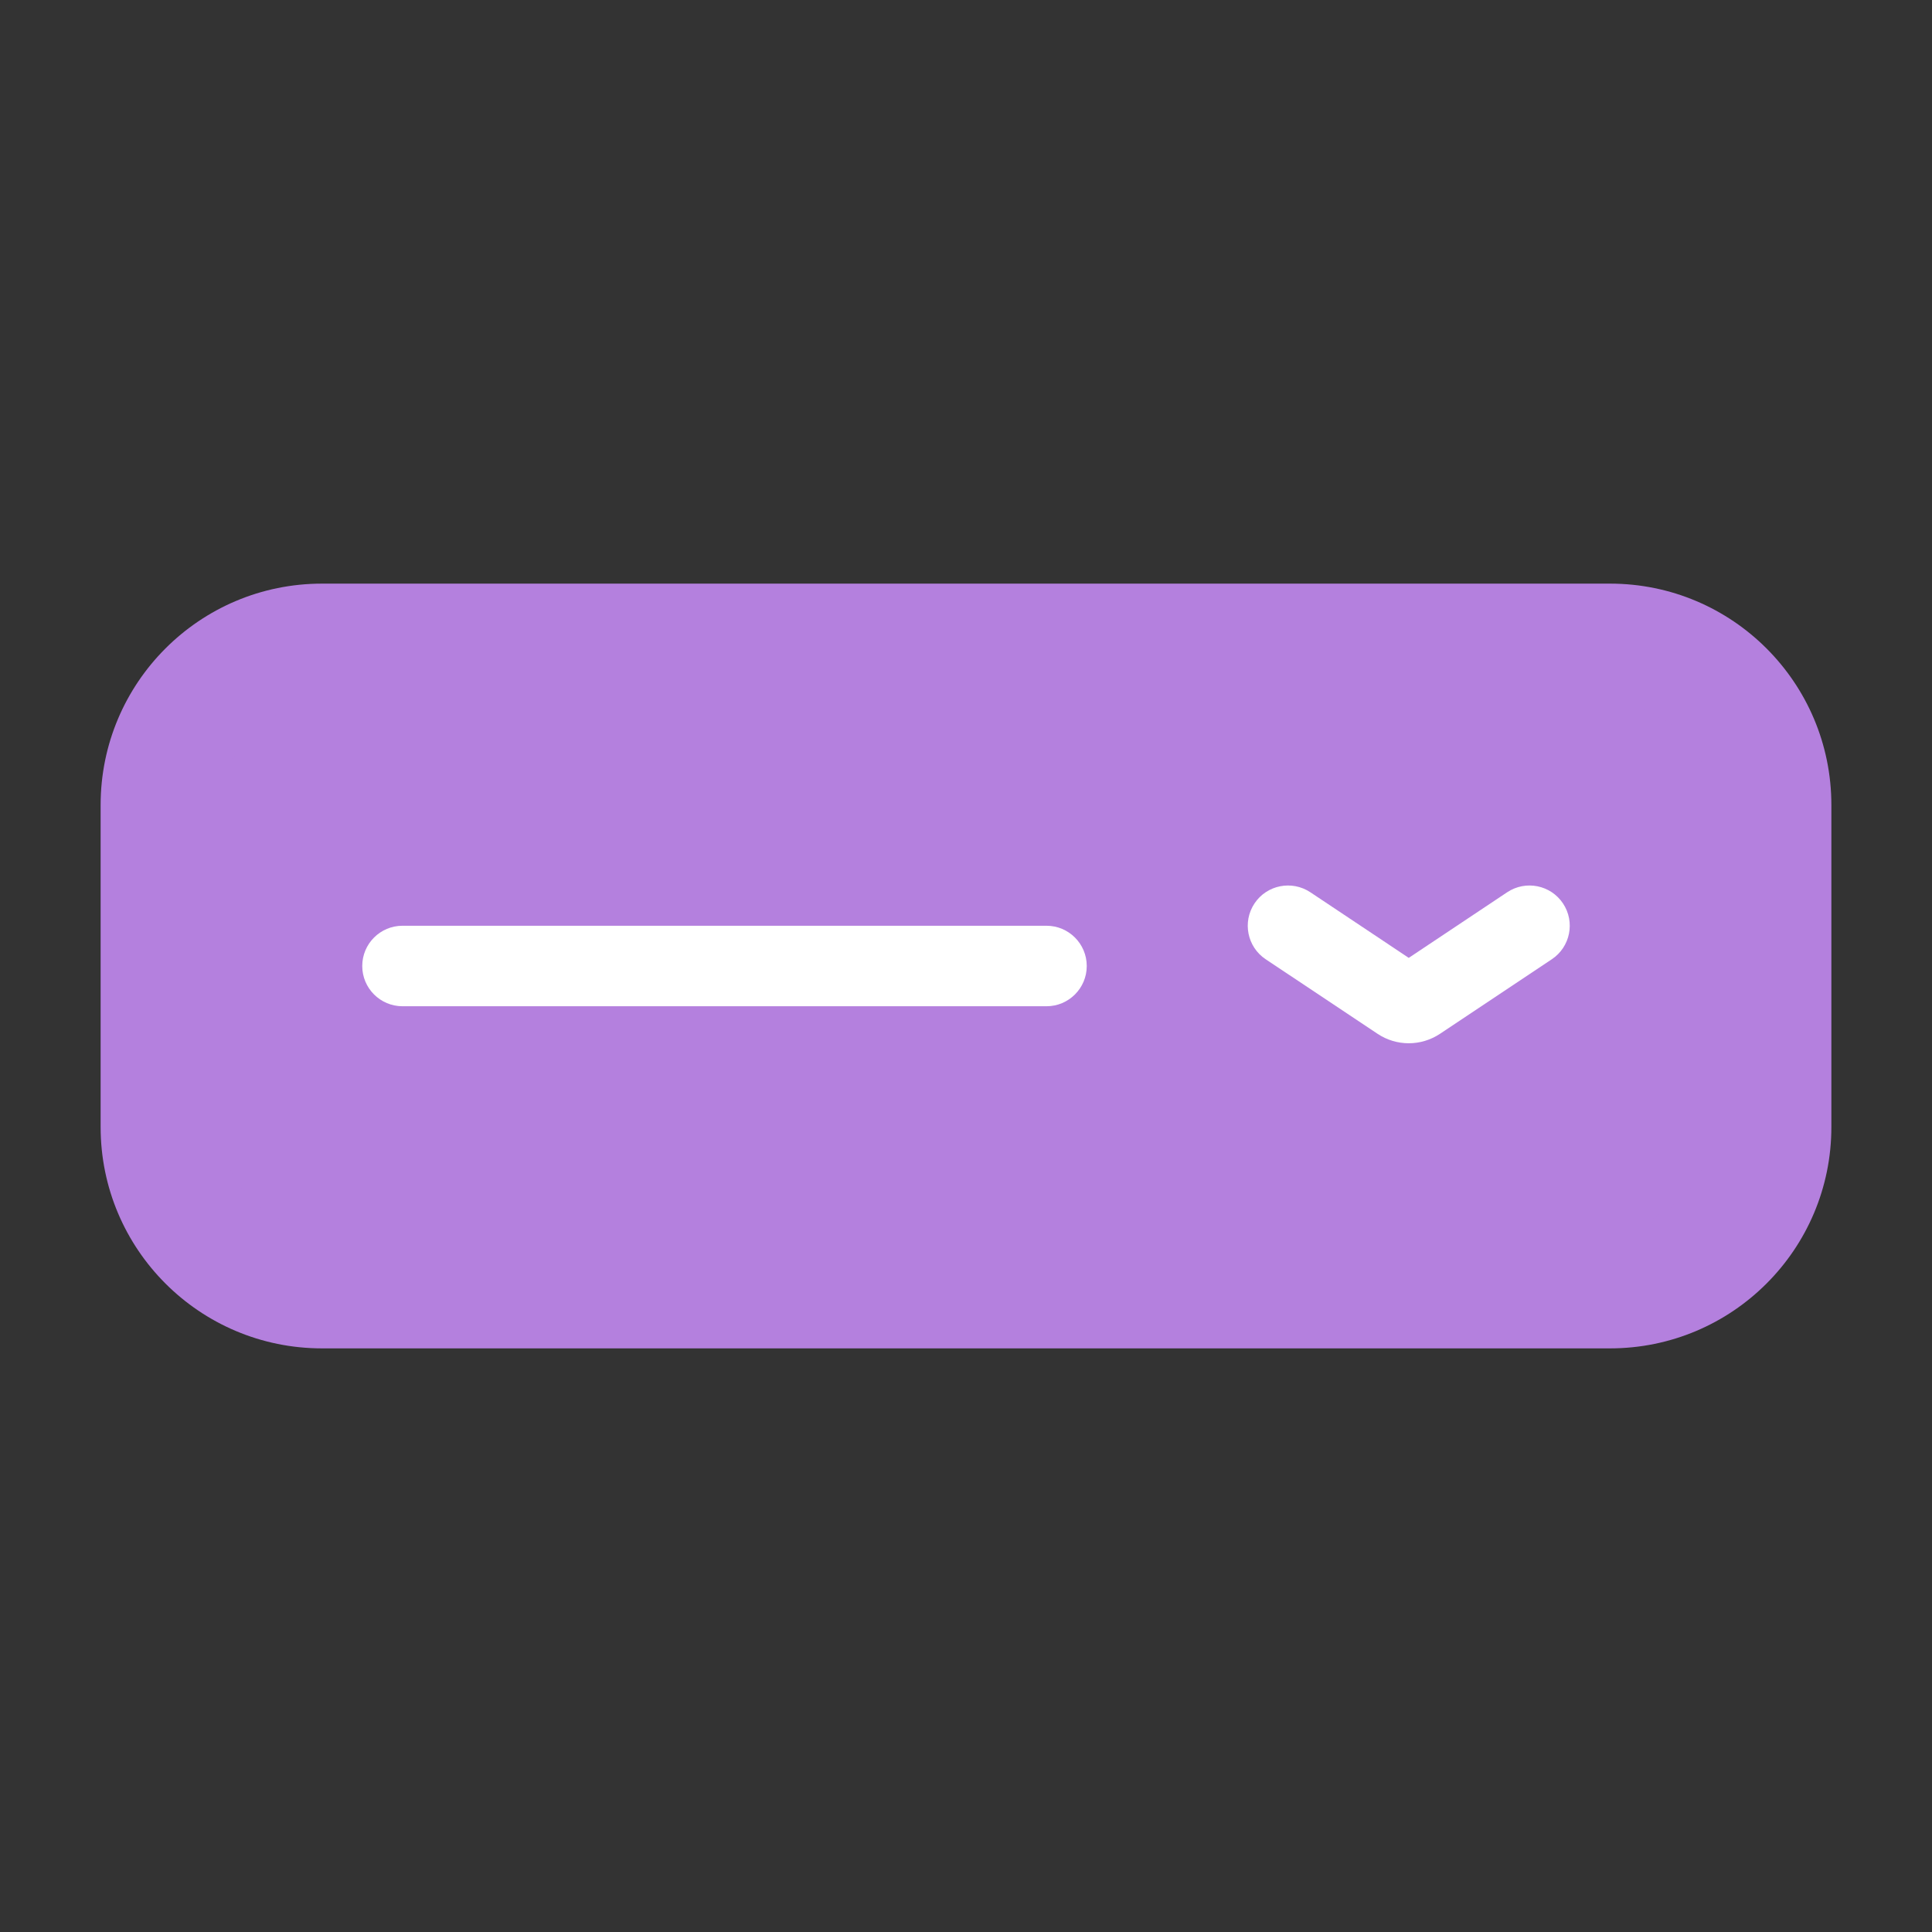 <svg width="48" height="48" viewBox="0 0 48 48" fill="none" xmlns="http://www.w3.org/2000/svg">
<rect x="0" y="0" width="48" height="48" fill="#333333" stroke="none"/>
<path d="M4 20C4 17.791 5.791 16 8 16H40C42.209 16 44 17.791 44 20V28C44 30.209 42.209 32 40 32H8C5.791 32 4 30.209 4 28V20Z" fill="#B480DE"/>
<path fill-rule="evenodd" clip-rule="evenodd" d="M2.5 20C2.5 16.962 4.962 14.5 8 14.5H40C43.038 14.5 45.5 16.962 45.5 20V28C45.5 31.038 43.038 33.5 40 33.5H8C4.962 33.5 2.5 31.038 2.5 28V20ZM8 17.5C6.619 17.5 5.5 18.619 5.5 20V28C5.5 29.381 6.619 30.5 8 30.5H40C41.381 30.5 42.5 29.381 42.5 28V20C42.5 18.619 41.381 17.5 40 17.5H8Z" fill="#B480DE"/>
<path fill-rule="evenodd" clip-rule="evenodd" d="M9 24C9 23.448 9.448 23 10 23H26C26.552 23 27 23.448 27 24C27 24.552 26.552 25 26 25H10C9.448 25 9 24.552 9 24Z" fill="white"/>
<path fill-rule="evenodd" clip-rule="evenodd" d="M31.168 22.445C31.474 21.986 32.095 21.862 32.555 22.168L35 23.798L37.445 22.168C37.905 21.862 38.526 21.986 38.832 22.445C39.139 22.905 39.014 23.526 38.555 23.832L35.777 25.684C35.306 25.998 34.694 25.998 34.224 25.684L31.445 23.832C30.986 23.526 30.862 22.905 31.168 22.445Z" fill="white"/>
</svg>
